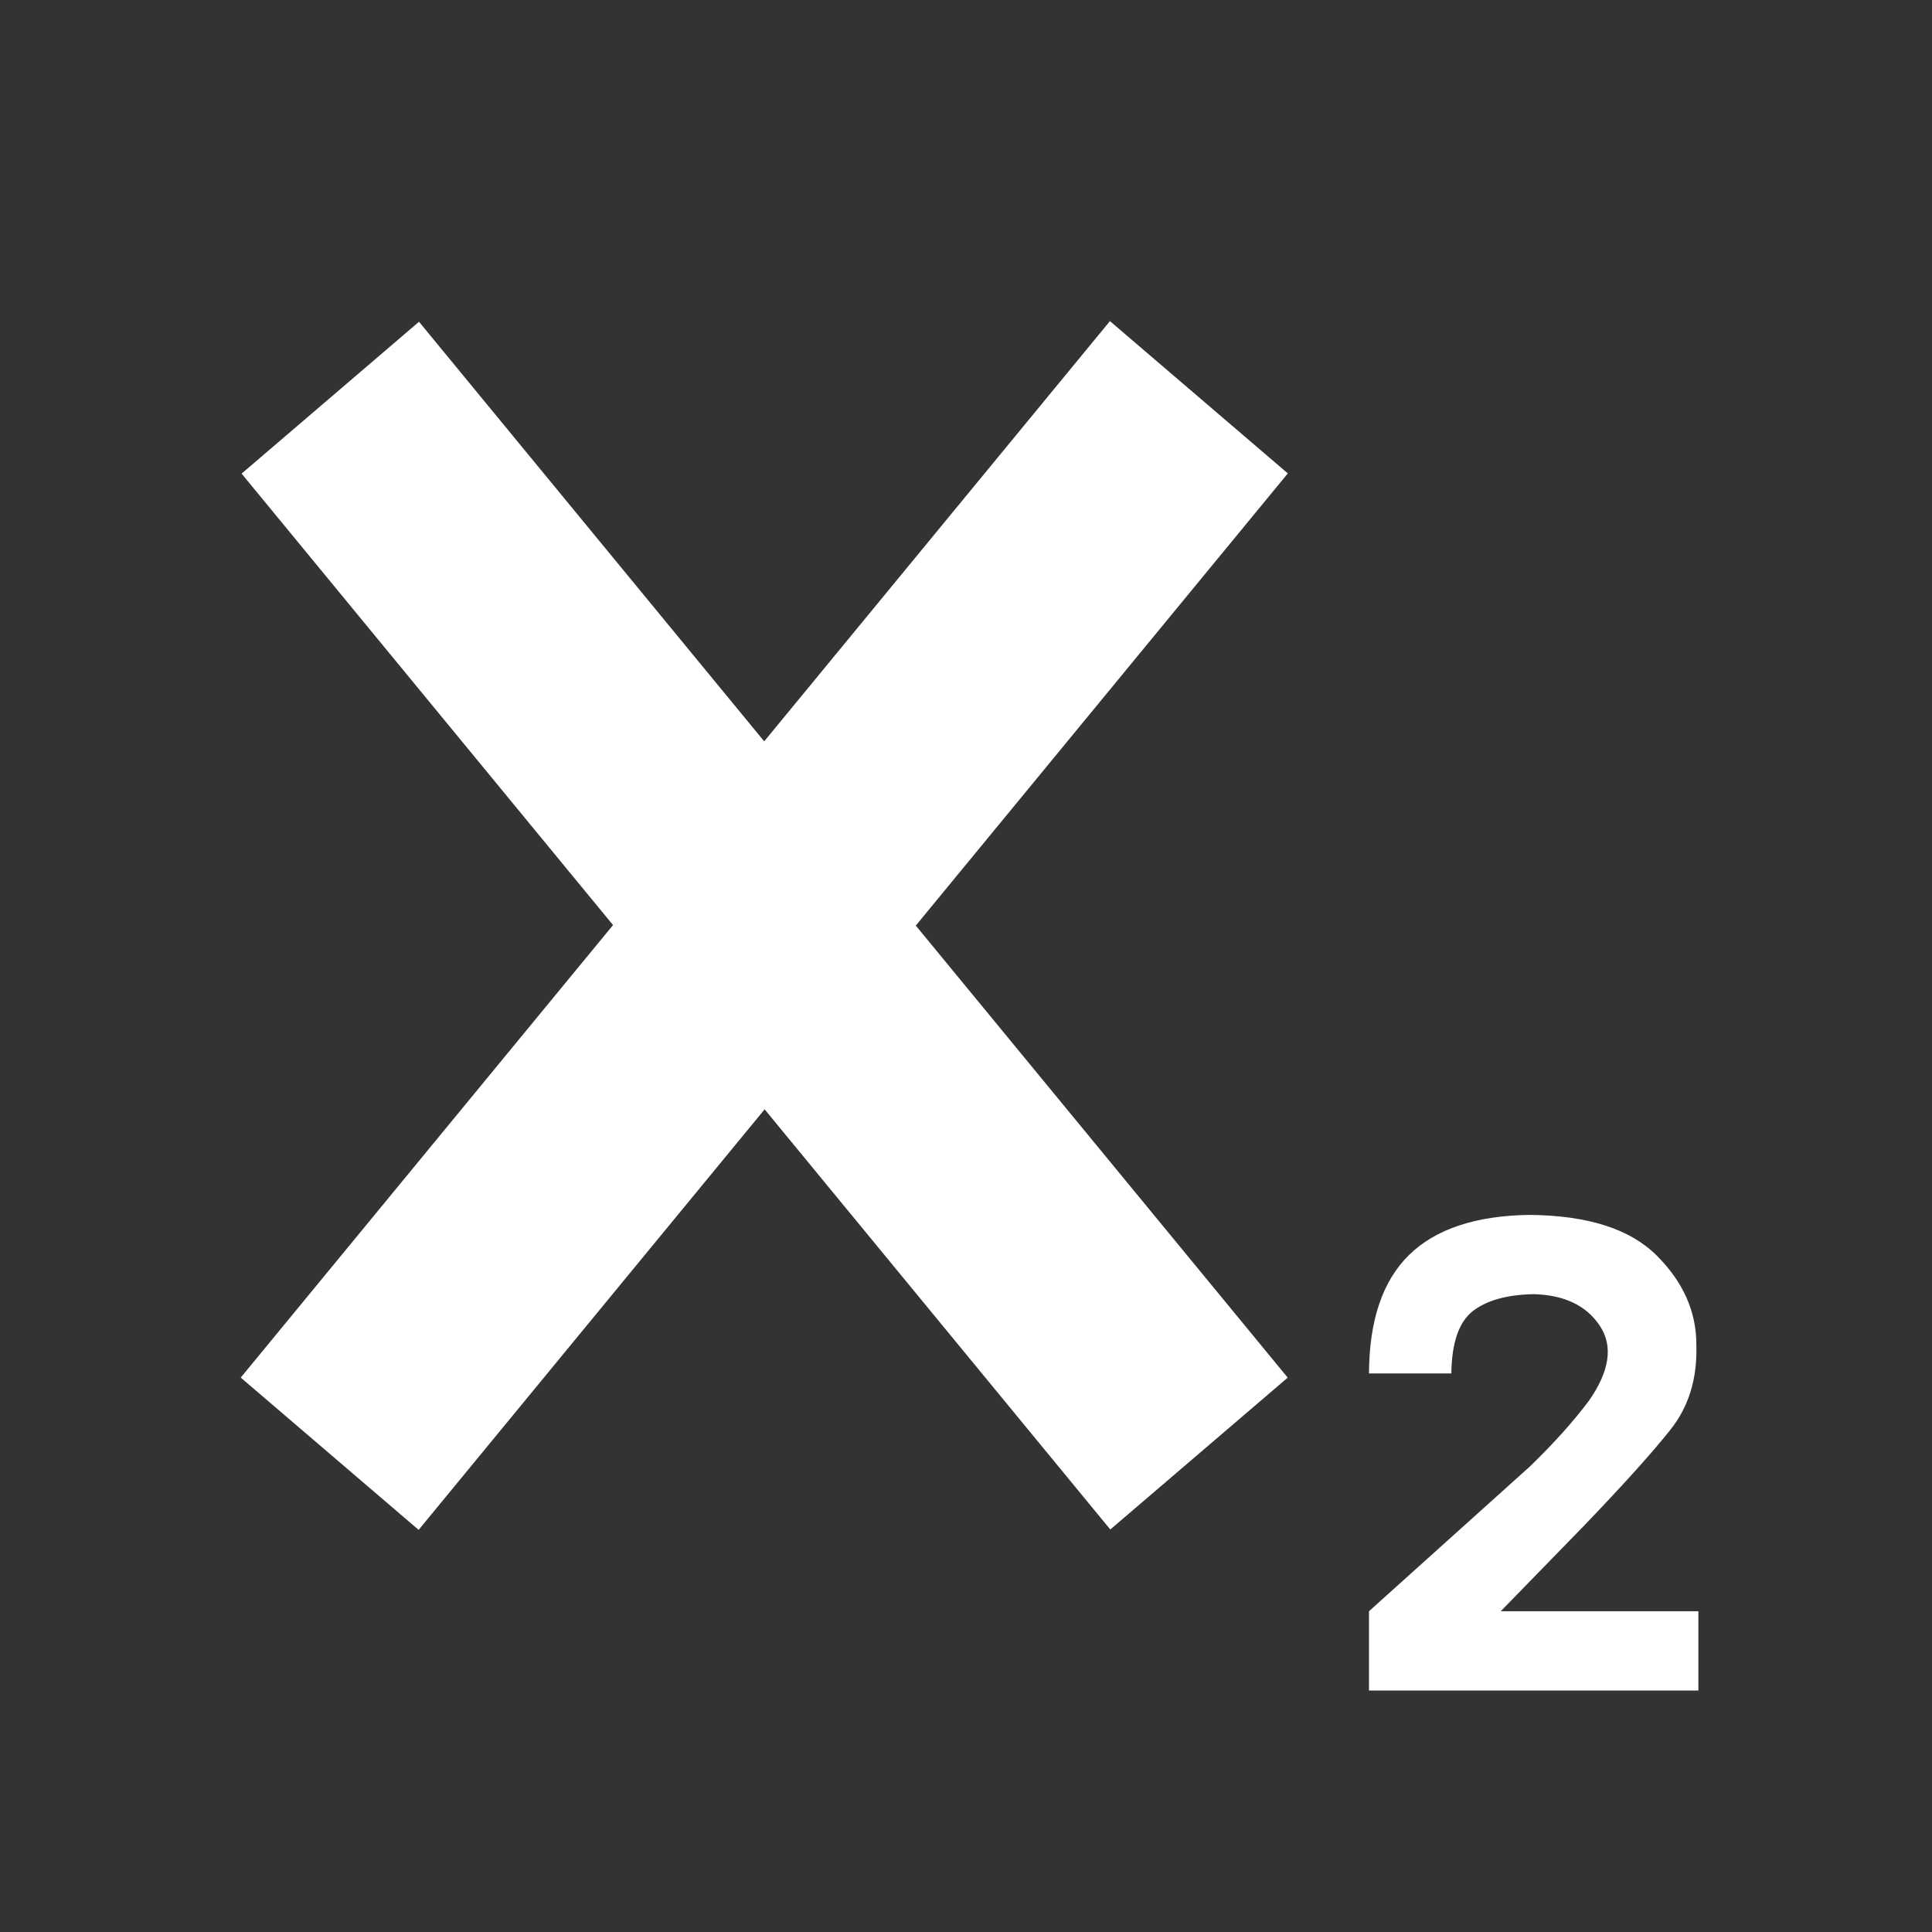 <?xml version="1.0" encoding="UTF-8"?>
<svg
   xmlns="http://www.w3.org/2000/svg"
   xmlns:xlink="http://www.w3.org/1999/xlink"
   xmlns:sb="http://simplector.lyoshka.net/base/2.0"
   xmlns:sp="http://simplector.lyoshka.net/pro/2.0"
   width="24.0px"
   height="24.0px"
   viewBox="0 0 24.0 24.0"
   sb:fontSize="Custom"
   sb:pageOrientation="Portrait"
   version="1.1"
   sb:version="2.0.19"
   >
   <rect x="0" y="0" width="24.0" height="24.0" fill="#333333" stroke="none"/>
   <desc>Created in Simplector Pro</desc>
   <g
      id="80"

      sb:layerName="TextFigure-75"
      sb:layerVisible="true"
      sb:layerLocked="false"
      >
      <path
         id="81"
         transform="matrix(0.004,0.0,0.0,-0.004,16.726,21.0)"
         fill="rgb(255,255,255)"
         fill-opacity="1.0"
         stroke-width="195.833"
         stroke-linecap="butt"
         stroke-linejoin="miter"
         stroke-miterlimit="2.0"
         stroke="rgb(0,0,0)"
         stroke-opacity="0.0"
         d="
         M 1093.0 0.0 L 70.0 0.0 L 70.0 246.167 L 570.0 696.0 Q 680.269 802.719 752.996 899.804 
         Q 849.691 1038.13 786.883 1132.639 T 581.5 1230.833 Q 457.067 1228.521 392.379 1178.152 
         T 325.75 984.667 L 70.0 984.667 Q 71.13 1232.05 194.659 1352.764 T 568.0 1477.0 
         Q 839.418 1474.918 963.712 1350.679 T 1086.692 1071.383 Q 1091.08 917.435 1007.244 811.316 
         T 738.0 512.0 L 479.2 246.167 L 1093 246.167 L 1093.0 0.0 Z 
         "

         sb:layerName="unit-0 (2)"
         sb:layerVisible="true"
         sb:layerLocked="false"
         sb:pathType="path"
         >
      </path>
   </g>
   <rect
      id="69"
      transform="matrix(0.382,0.327,-0.608,0.739,13.858,1.53)"
      fill="rgb(255,255,255)"
      fill-opacity="1.0"
      stroke-width="1.0"
      stroke-linecap="butt"
      stroke-linejoin="miter"
      stroke-miterlimit="2.0"
      stroke="rgb(0,0,0)"
      stroke-opacity="0.0"
      x="3.0"
      y="2.0"
      width="5.785"
      height="17.759"
      rx="0.0"
      ry="0.0"

      sb:layerName="RectFigure-69"
      sb:layerVisible="true"
      sb:layerLocked="false"
      >
   </rect>
   <rect
      id="73"
      transform="matrix(0.382,-0.327,-0.608,-0.739,14.535,22.459)"
      fill="rgb(255,255,255)"
      fill-opacity="1.0"
      stroke-width="1.0"
      stroke-linecap="butt"
      stroke-linejoin="miter"
      stroke-miterlimit="2.0"
      stroke="rgb(0,0,0)"
      stroke-opacity="0.0"
      x="3.231"
      y="3.251"
      width="5.769"
      height="17.749"
      rx="0.0"
      ry="0.0"

      sb:layerName="copy of RectFigure-69"
      sb:layerVisible="true"
      sb:layerLocked="false"
      >
   </rect>
   <sp:keyframes

      sp:step="100"
      sp:dur="10000"
      >
      <sp:keyframe

         sp:time="0"
         >
      </sp:keyframe>
   </sp:keyframes>
</svg>

